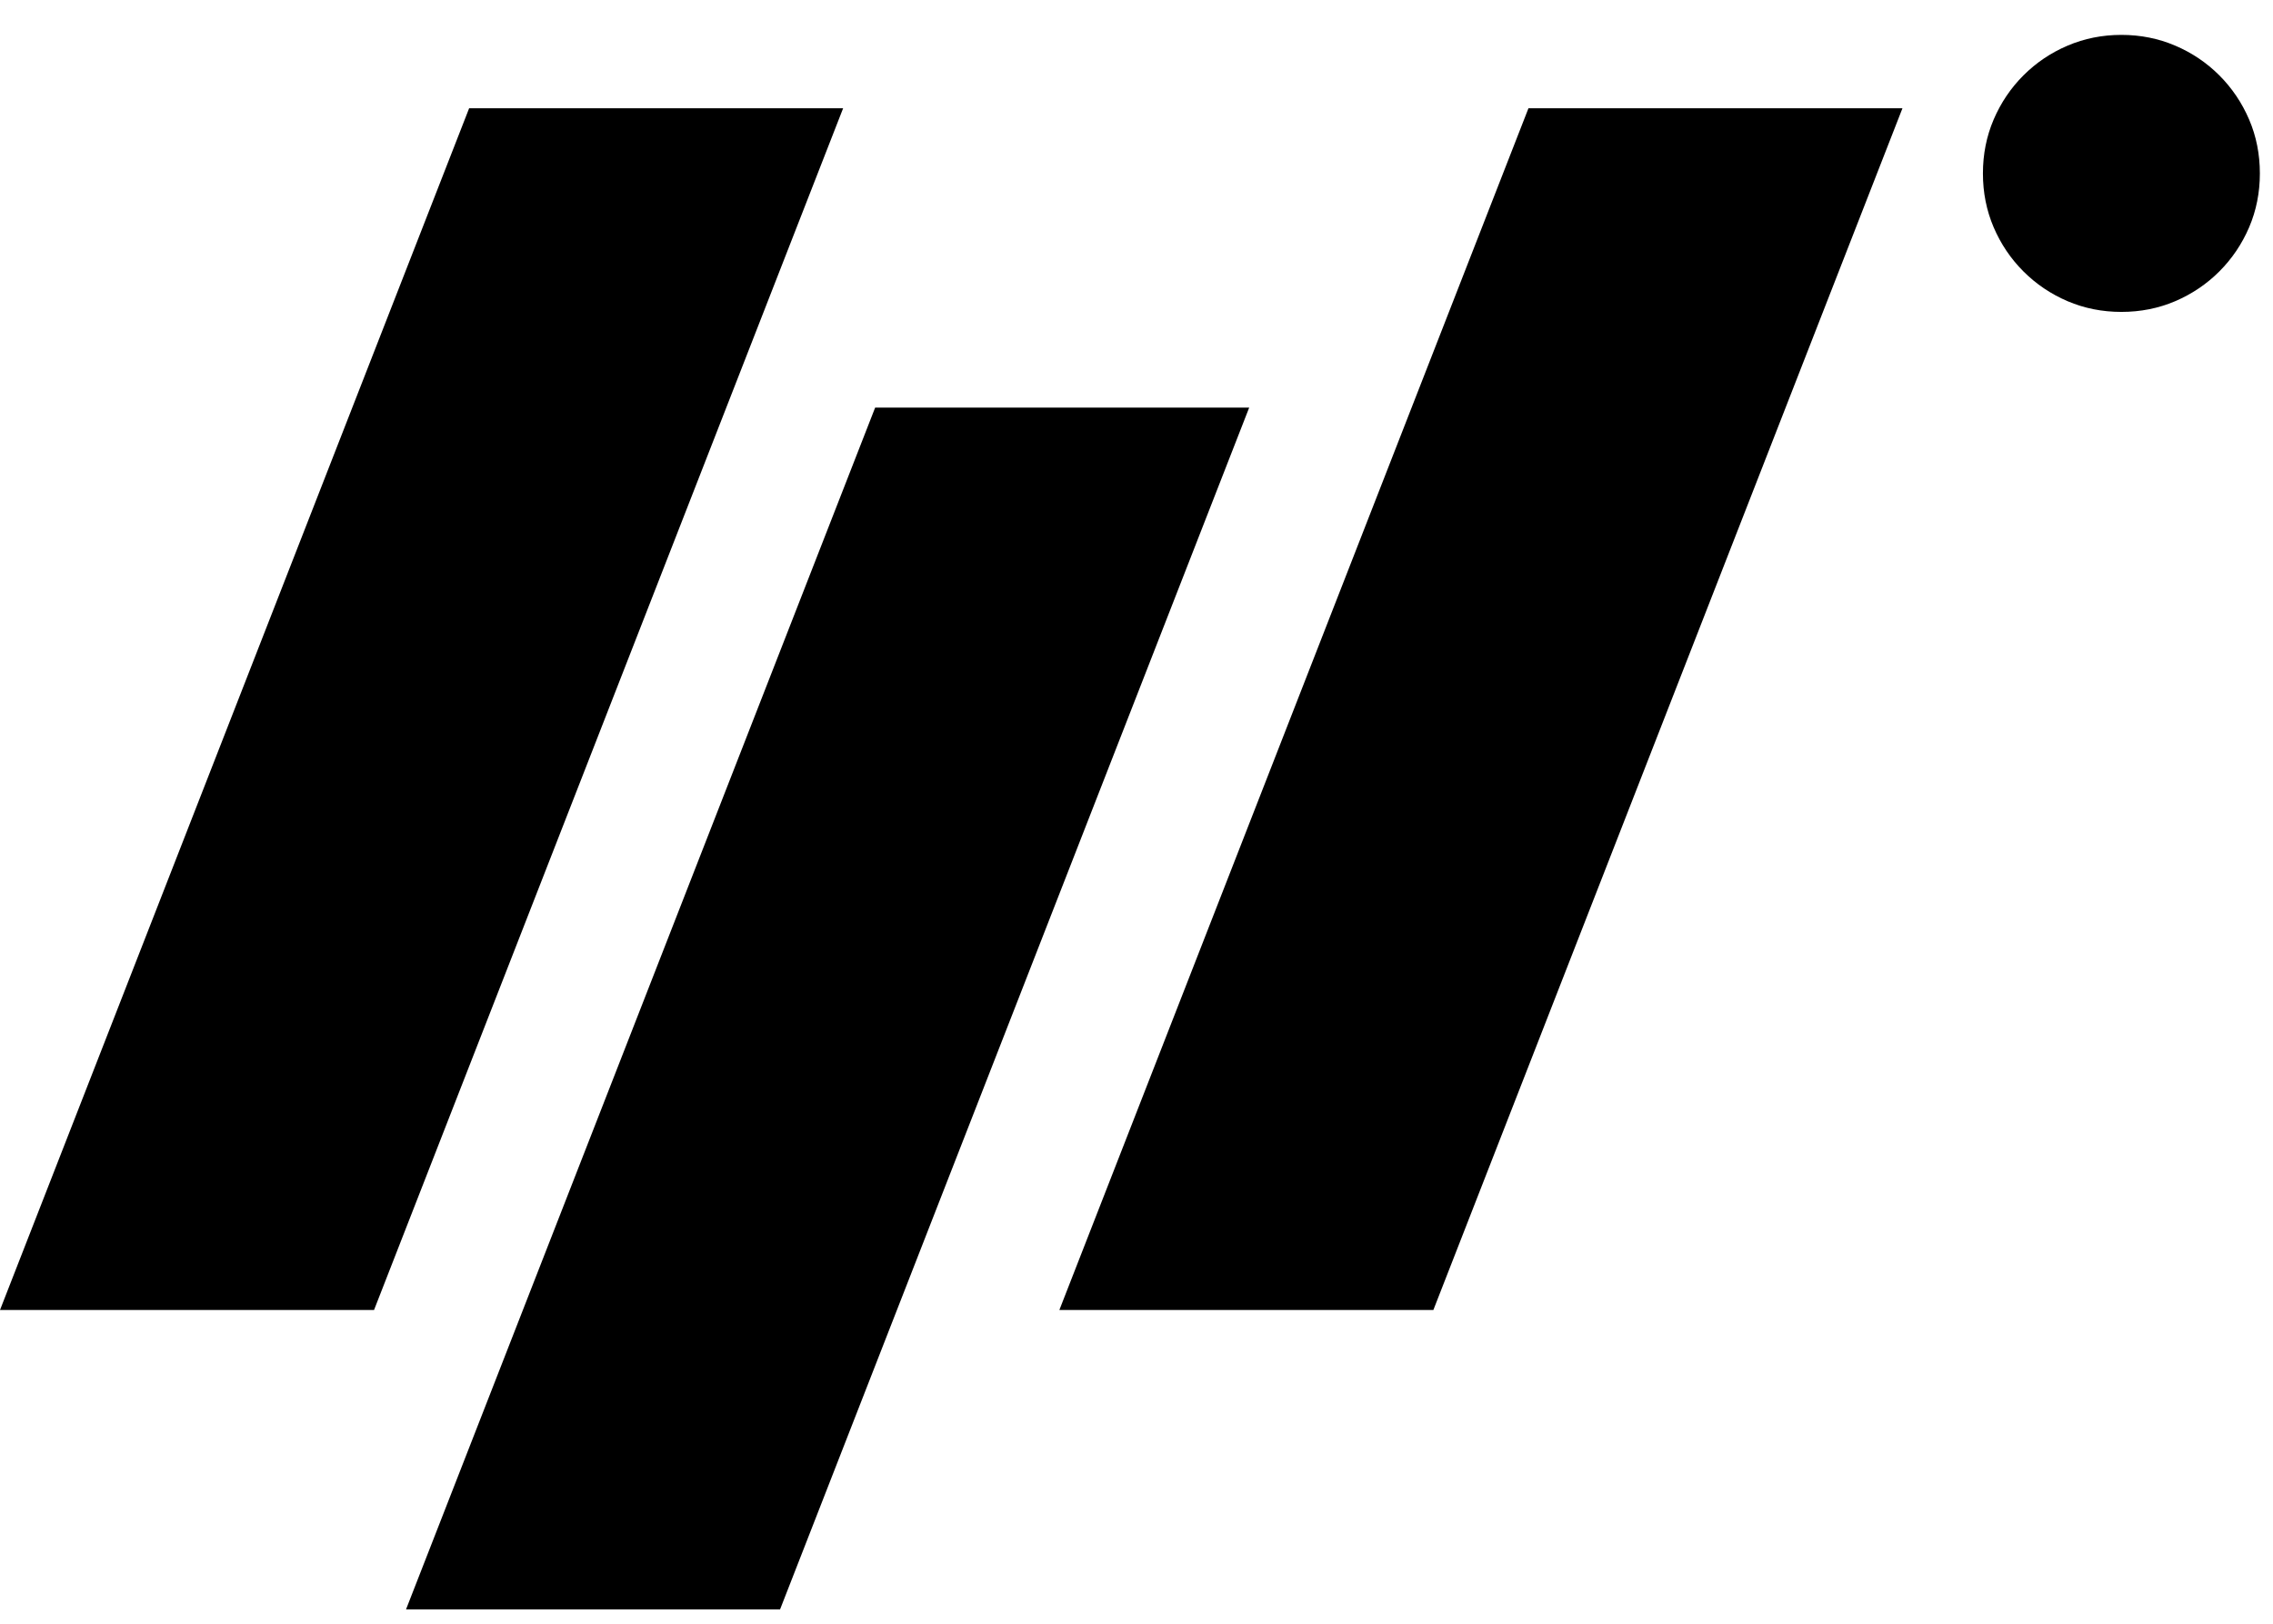 <svg class="fill-current" width="63" height="45" viewBox="0 0 63 45" xmlns="http://www.w3.org/2000/svg">
  <path d="M23.369 3L13.003 3L0 36.305L10.367 36.305L23.369 3Z"/>
  <path d="M52.73 3L42.364 3L29.362 36.305L39.728 36.305L52.73 3Z"/>
  <path d="M34.623 11.297L24.256 11.297L11.254 44.602L21.621 44.602L34.623 11.297Z"/>
  <path d="M57.44 6.533V2.992H59.211C59.383 2.992 59.556 3.035 59.729 3.122C59.905 3.205 60.05 3.333 60.165 3.506C60.284 3.675 60.343 3.886 60.343 4.139C60.343 4.395 60.282 4.612 60.16 4.791C60.039 4.97 59.887 5.106 59.705 5.199C59.522 5.292 59.34 5.338 59.158 5.338H57.901V4.729H58.937C59.052 4.729 59.166 4.679 59.278 4.58C59.393 4.481 59.45 4.334 59.45 4.139C59.45 3.934 59.393 3.793 59.278 3.717C59.166 3.64 59.057 3.601 58.952 3.601H58.265V6.533H57.44ZM59.618 4.873L60.477 6.533H59.57L58.745 4.873H59.618ZM58.798 8.644C58.267 8.644 57.77 8.545 57.306 8.347C56.842 8.148 56.434 7.873 56.082 7.521C55.73 7.169 55.456 6.762 55.257 6.298C55.059 5.834 54.96 5.337 54.96 4.806C54.96 4.275 55.059 3.777 55.257 3.314C55.456 2.85 55.73 2.442 56.082 2.09C56.434 1.738 56.842 1.463 57.306 1.265C57.77 1.067 58.267 0.967 58.798 0.967C59.329 0.967 59.826 1.067 60.29 1.265C60.754 1.463 61.162 1.738 61.514 2.09C61.865 2.442 62.14 2.85 62.339 3.314C62.537 3.777 62.636 4.275 62.636 4.806C62.636 5.337 62.537 5.834 62.339 6.298C62.14 6.762 61.865 7.169 61.514 7.521C61.162 7.873 60.754 8.148 60.29 8.347C59.826 8.545 59.329 8.644 58.798 8.644Z"/>
</svg>